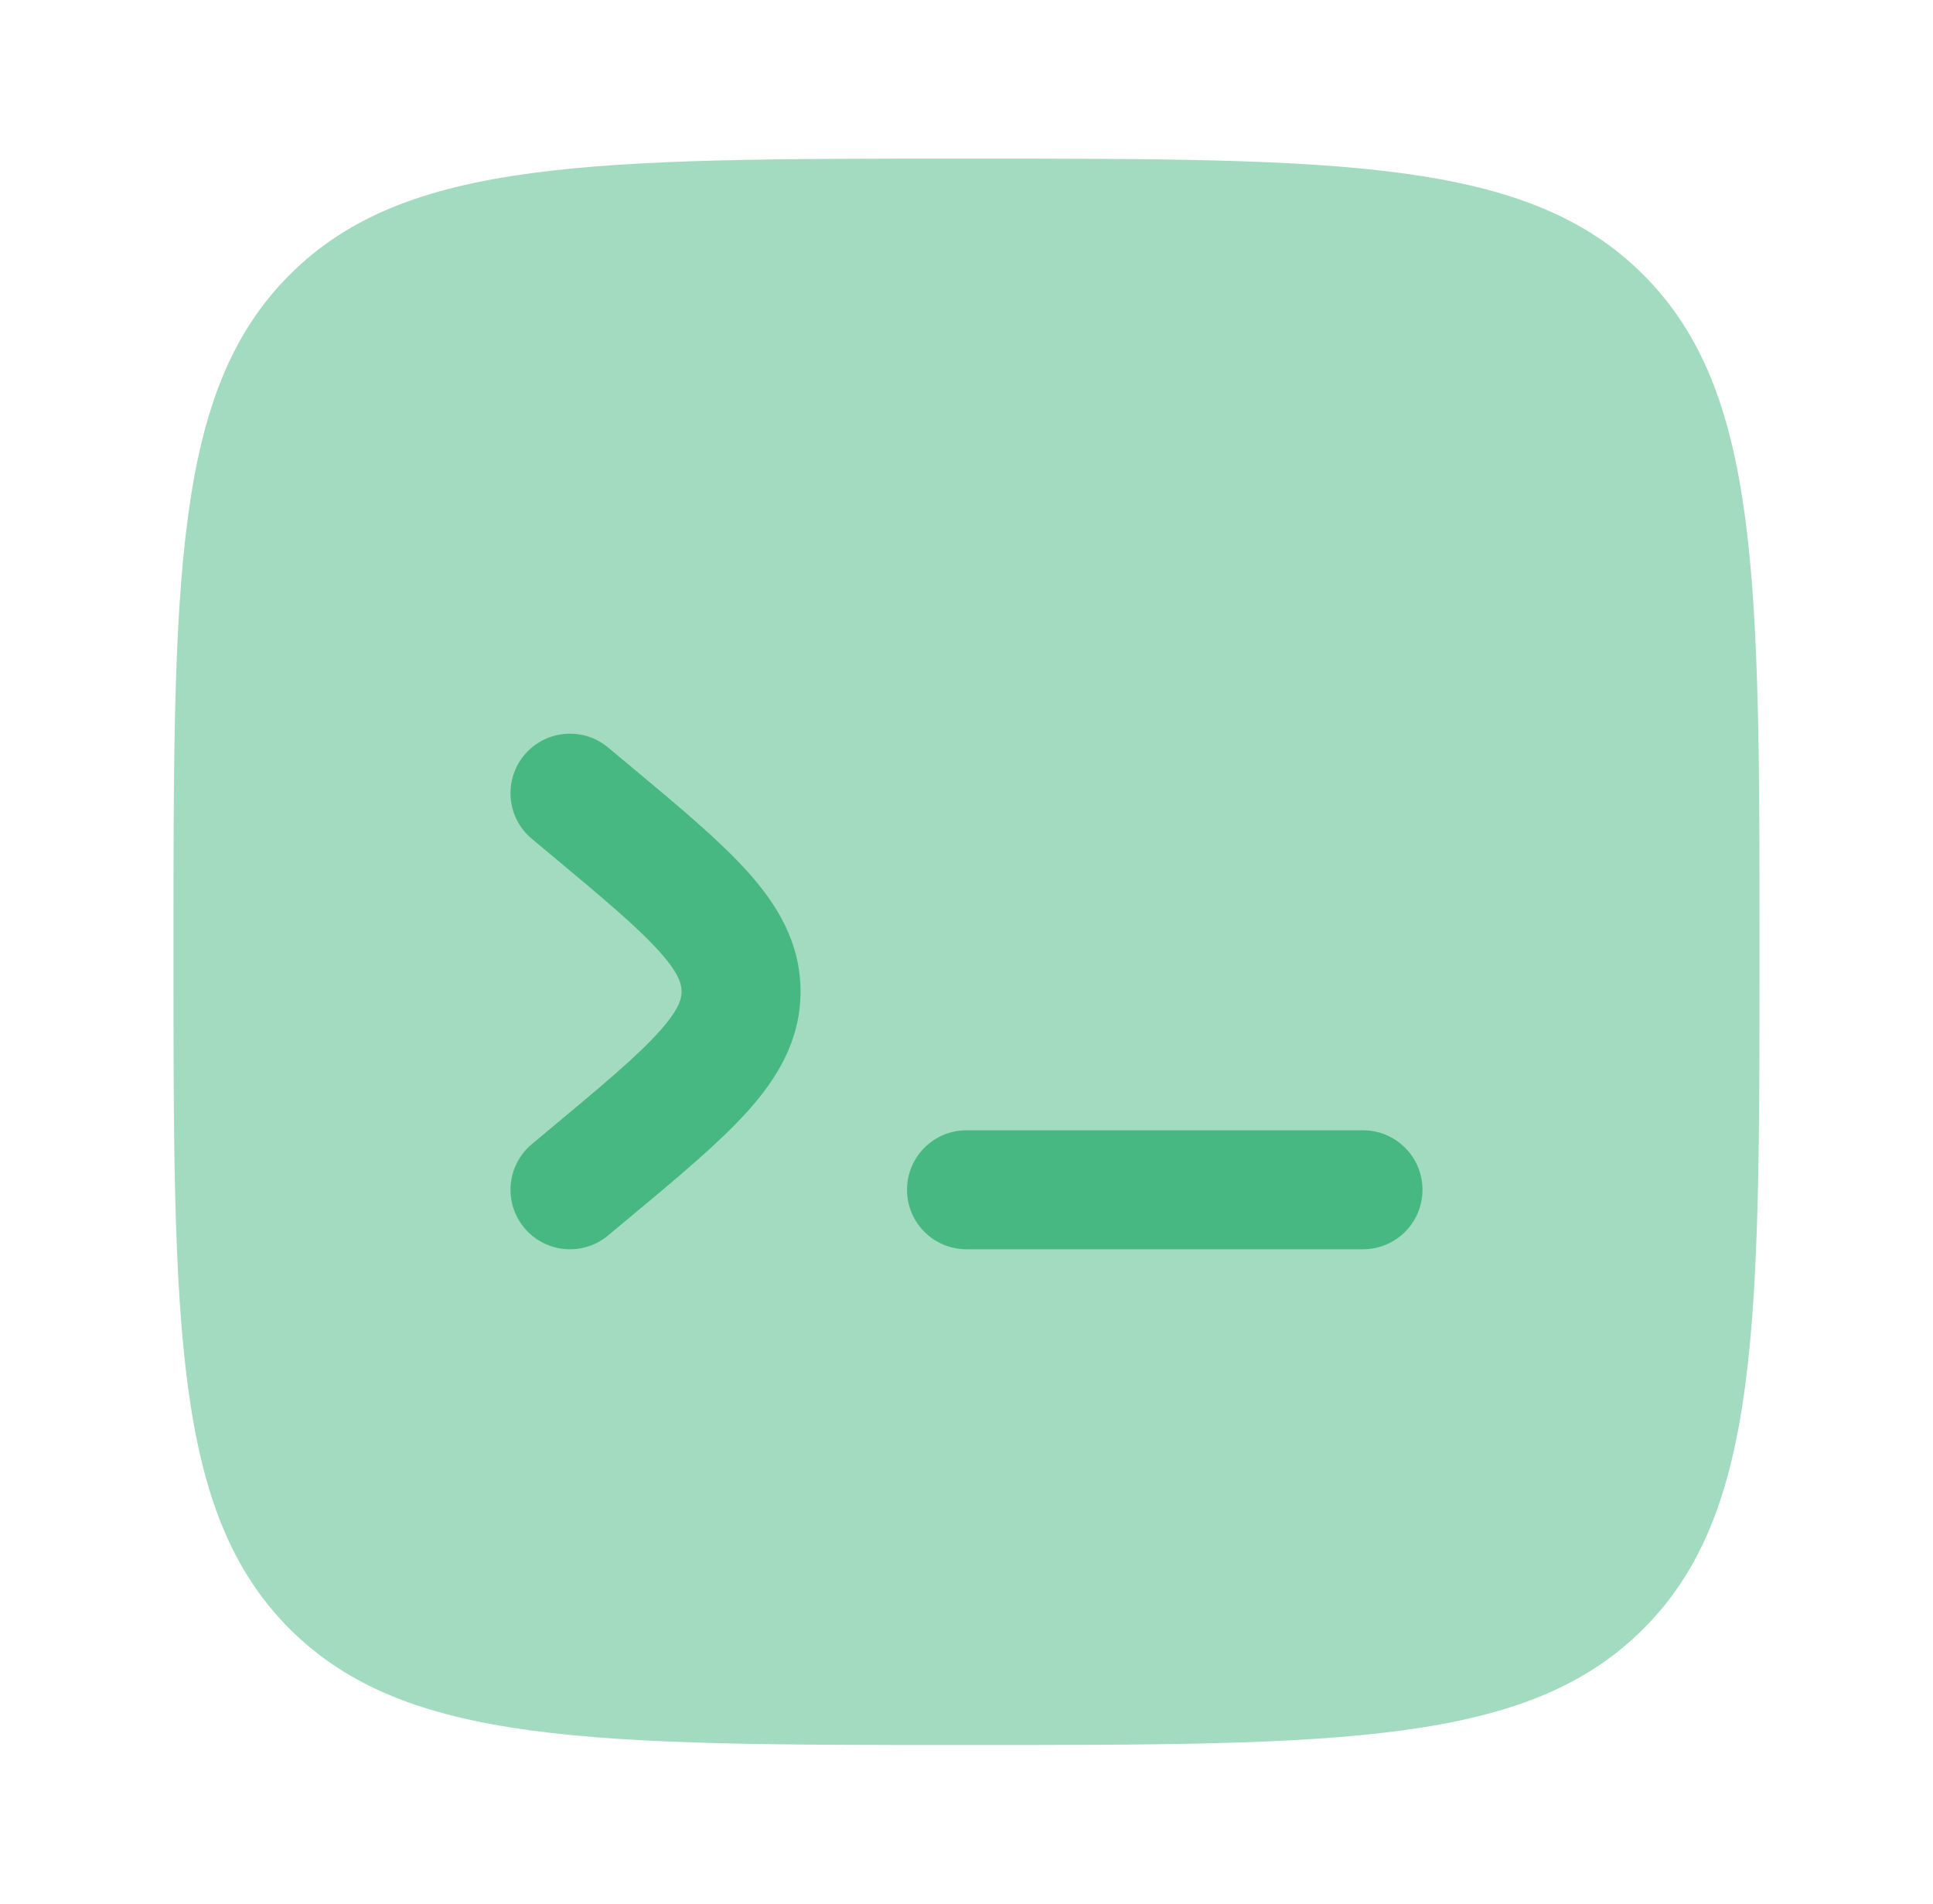 <svg width="65" height="64" viewBox="0 0 65 64" fill="none" xmlns="http://www.w3.org/2000/svg">
<path opacity="0.5" d="M5.833 32C5.833 19.429 5.833 13.144 9.739 9.239C13.644 5.333 19.929 5.333 32.5 5.333C45.071 5.333 51.356 5.333 55.261 9.239C59.167 13.144 59.167 19.429 59.167 32C59.167 44.571 59.167 50.856 55.261 54.761C51.356 58.667 45.071 58.667 32.5 58.667C19.929 58.667 13.644 58.667 9.739 54.761C5.833 50.856 5.833 44.571 5.833 32Z" fill="#47B881"/>
<path d="M17.63 25.386C18.337 24.538 19.599 24.423 20.447 25.13L21.184 25.744L21.184 25.745C22.797 27.089 24.171 28.233 25.121 29.286C26.131 30.404 26.919 31.689 26.919 33.333C26.919 34.978 26.131 36.263 25.121 37.381C24.171 38.434 22.797 39.578 21.184 40.922L20.447 41.536C19.599 42.244 18.337 42.129 17.63 41.28C16.923 40.432 17.038 39.171 17.886 38.464L18.511 37.943C20.268 36.479 21.416 35.516 22.152 34.7C22.852 33.926 22.919 33.563 22.919 33.333C22.919 33.104 22.852 32.741 22.152 31.966C21.416 31.151 20.268 30.188 18.511 28.724L17.886 28.203C17.038 27.496 16.923 26.235 17.63 25.386Z" fill="#47B881"/>
<path d="M47.833 40C47.833 41.105 46.938 42 45.833 42H32.5C31.395 42 30.5 41.105 30.5 40C30.5 38.895 31.395 38 32.5 38H45.833C46.938 38 47.833 38.895 47.833 40Z" fill="#47B881"/>
</svg>
